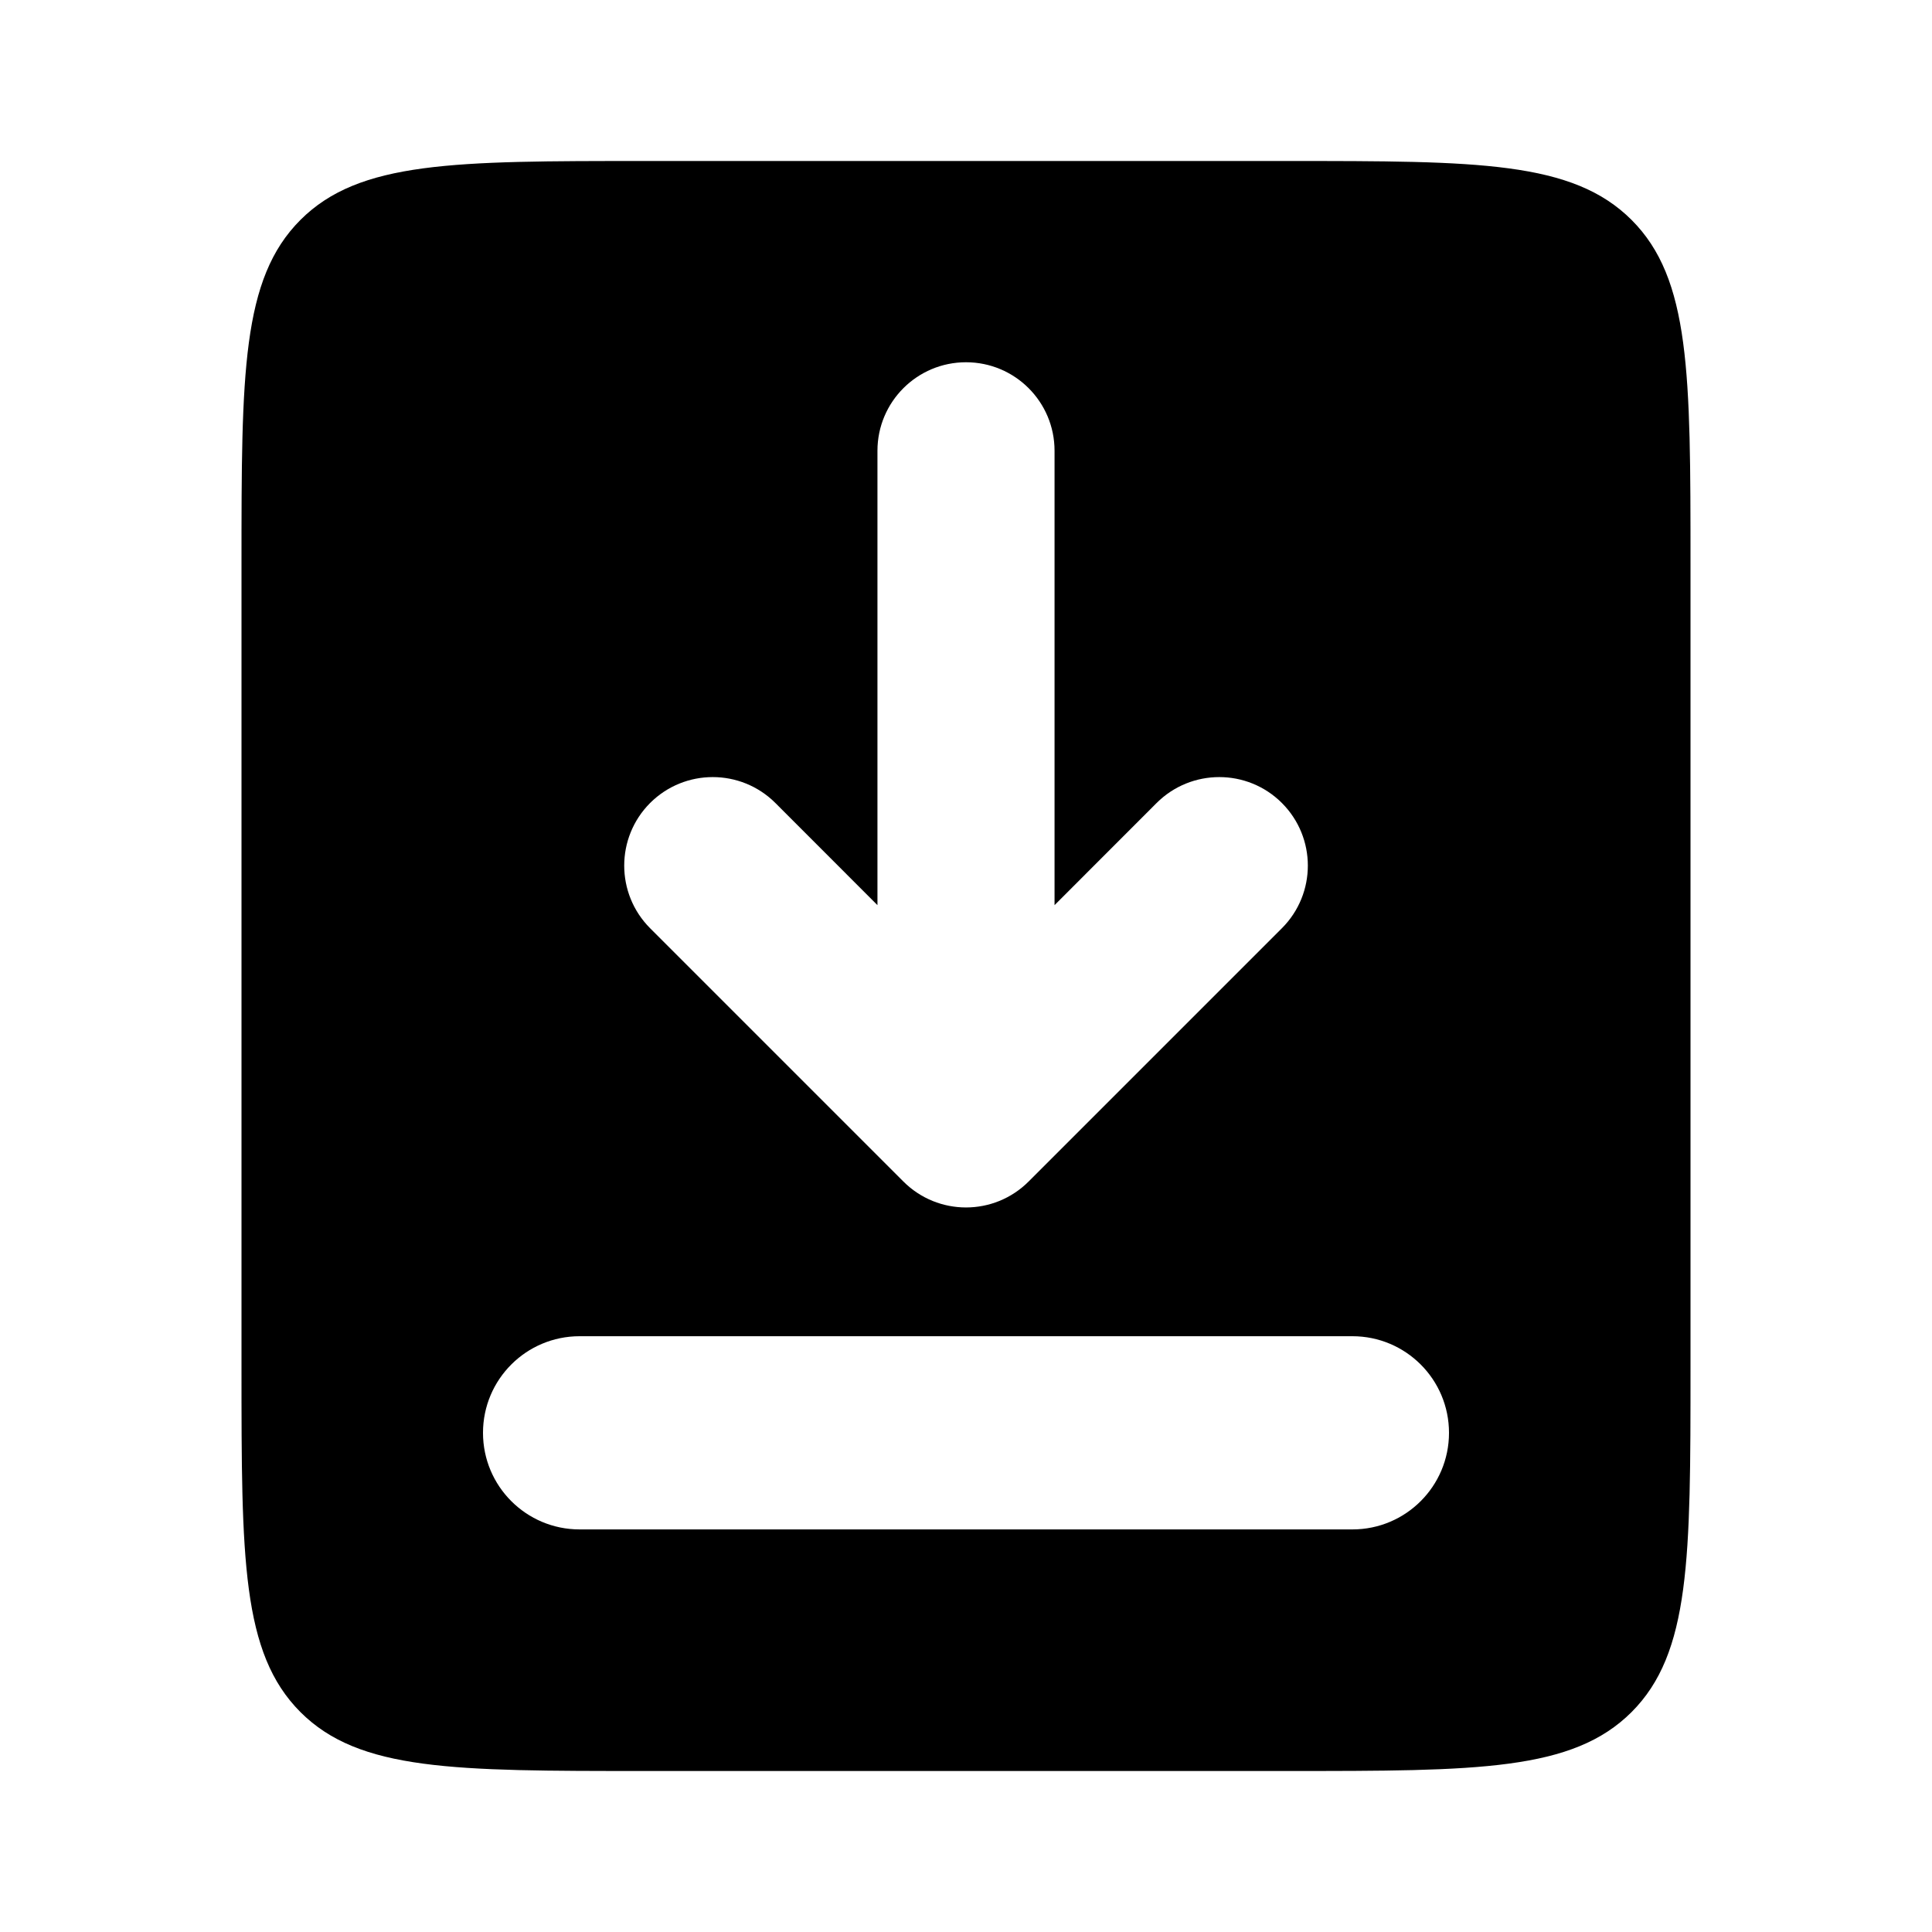 <svg width="24" height="24" viewBox="0 0 24 24" fill="none" xmlns="http://www.w3.org/2000/svg">
<path fill-rule="evenodd" clip-rule="evenodd" d="M3.732 2.732C3 3.464 3 4.643 3 7L3 17C3 19.357 3 20.535 3.732 21.268C4.464 22 5.643 22 8 22H16C18.357 22 19.535 22 20.268 21.268C21 20.535 21 19.357 21 17V7C21 4.643 21 3.464 20.268 2.732C19.535 2 18.357 2 16 2L8 2C5.643 2 4.464 2 3.732 2.732ZM7.2 18.999H16.8C17.463 18.999 18 18.462 18 17.799C18 17.136 17.463 16.599 16.8 16.599L7.2 16.599C6.537 16.599 6 17.136 6 17.799C6 18.462 6.537 18.999 7.2 18.999ZM9.632 9.975L10.9 11.244L10.9 5.6C10.9 4.992 11.393 4.5 12 4.5C12.608 4.5 13.1 4.992 13.1 5.6V11.244L14.368 9.975C14.798 9.546 15.495 9.546 15.924 9.975C16.354 10.405 16.354 11.101 15.924 11.531L12.778 14.677C12.348 15.107 11.652 15.107 11.222 14.677L8.076 11.531C7.647 11.101 7.647 10.405 8.076 9.975C8.506 9.546 9.202 9.546 9.632 9.975Z" fill="currentColor"/>
</svg>
